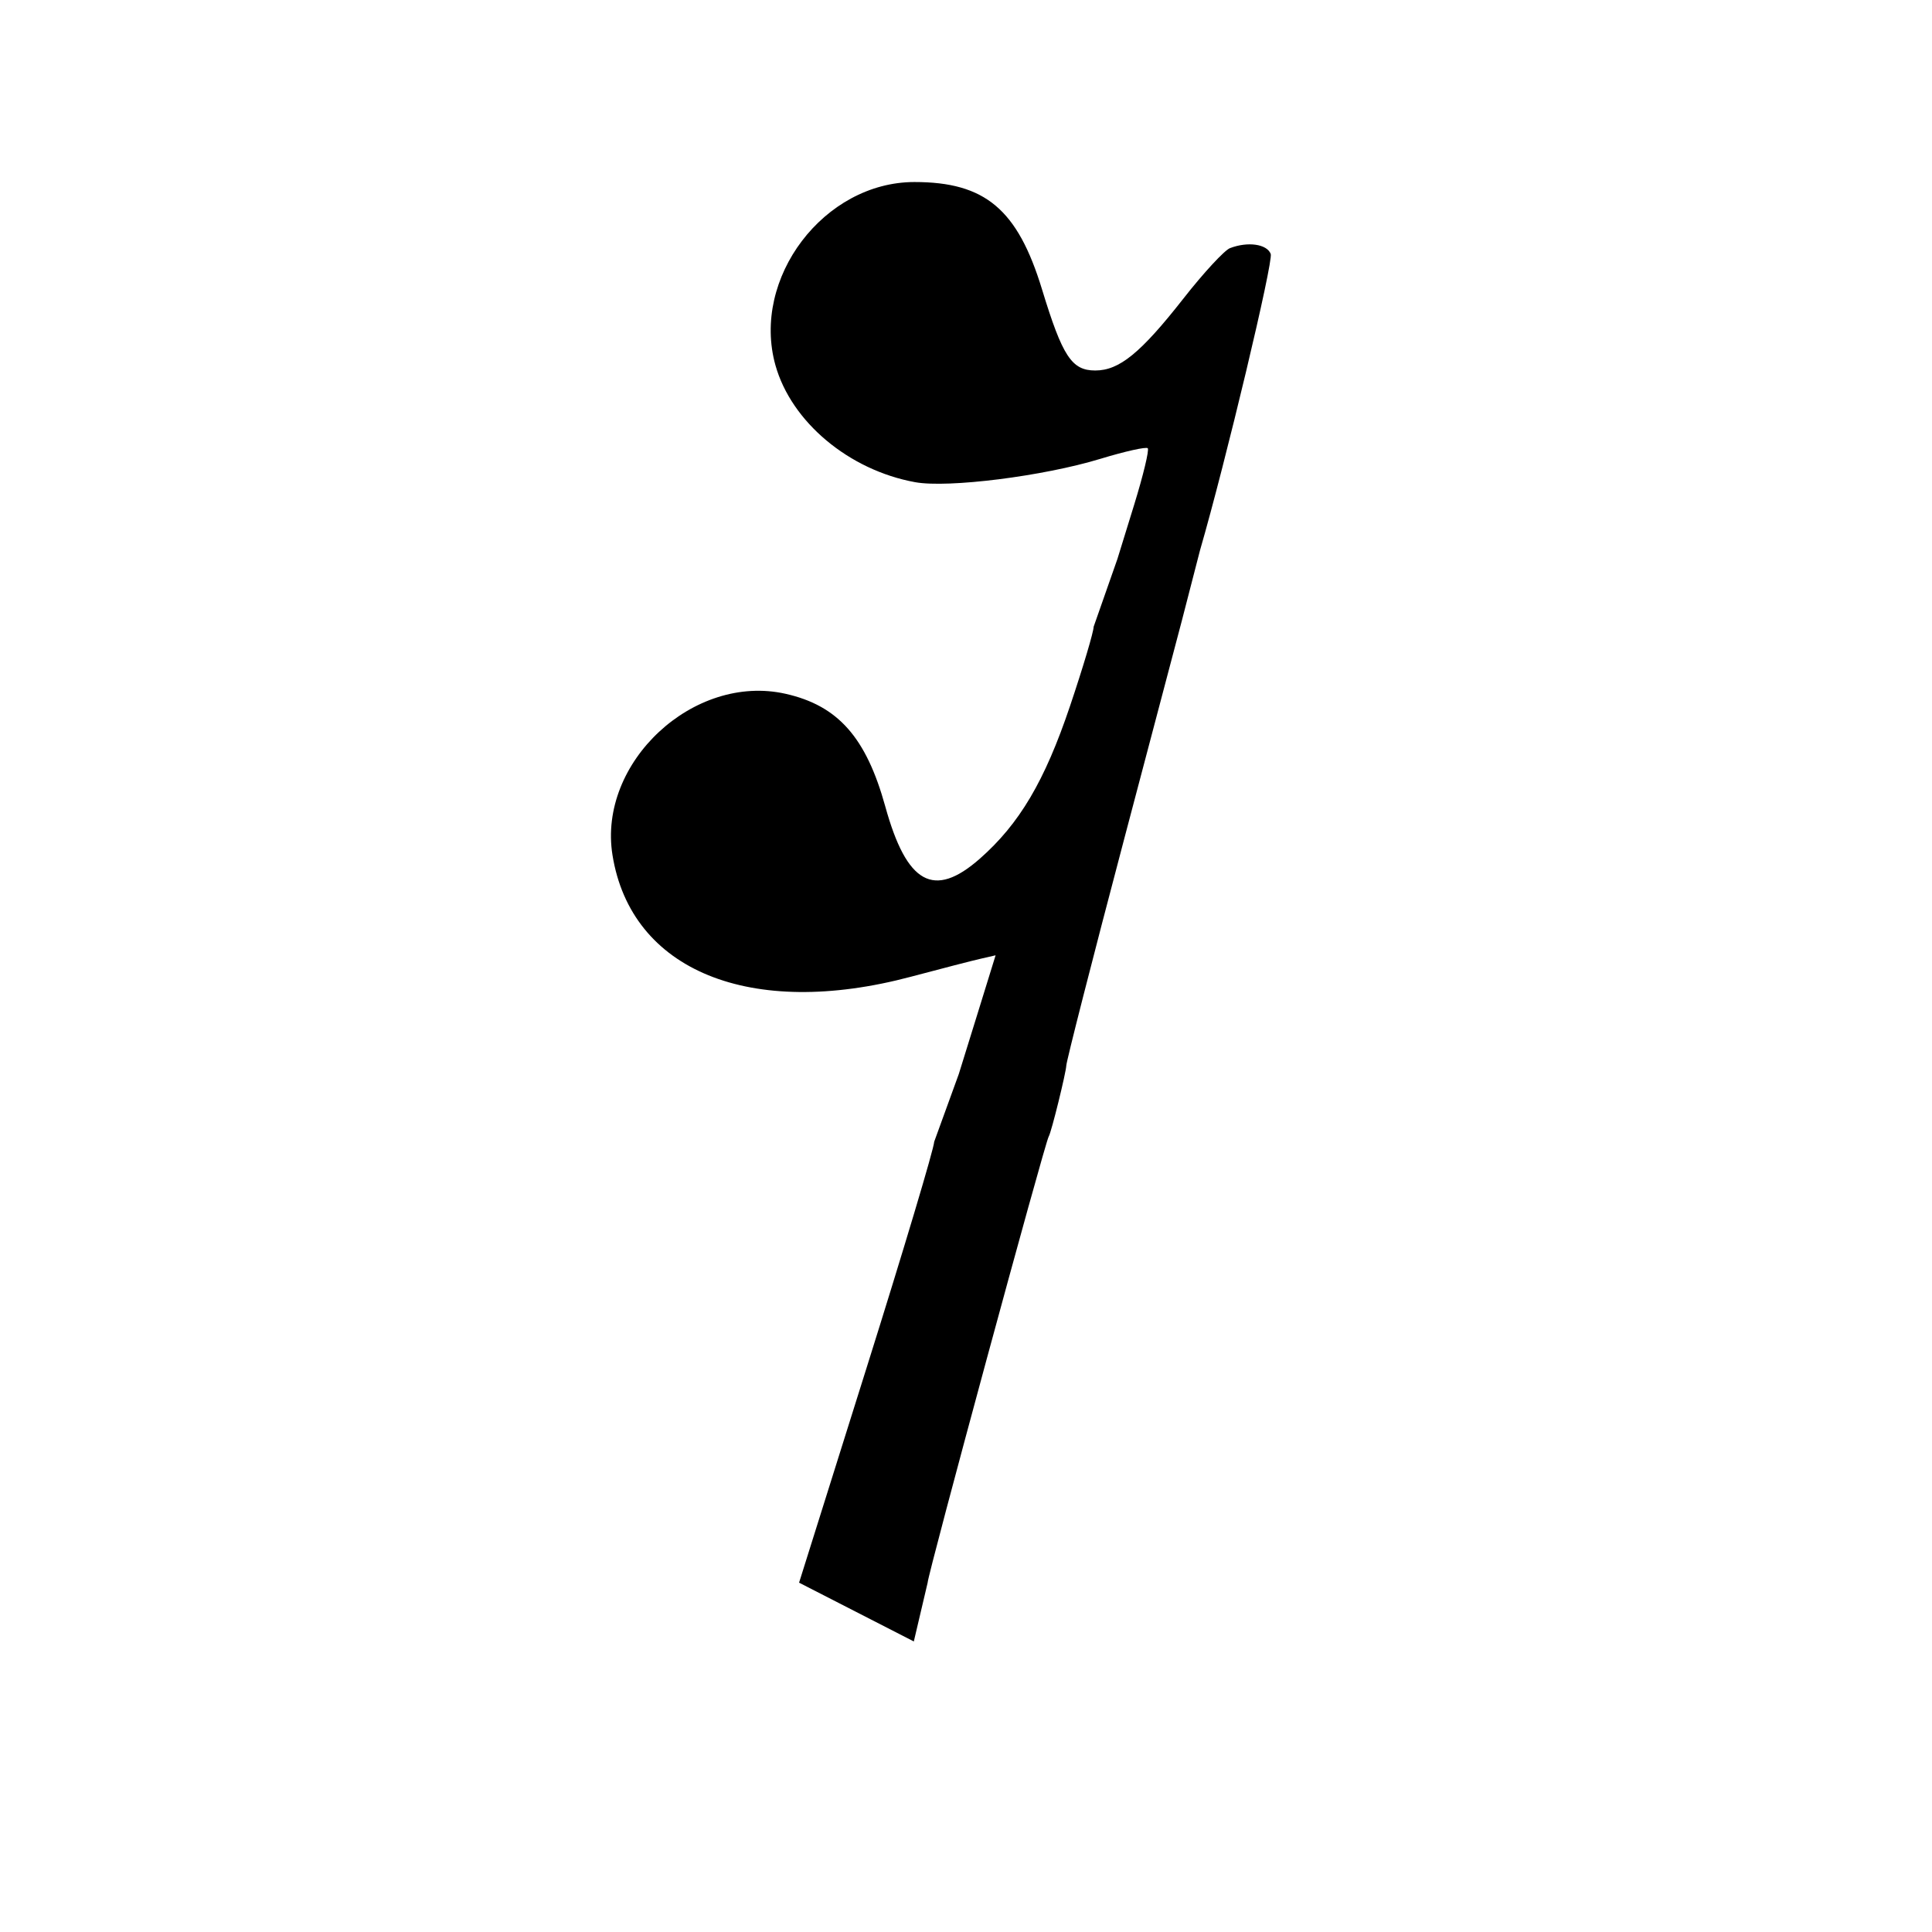 <?xml version="1.0" encoding="UTF-8" standalone="no"?>
<!DOCTYPE svg PUBLIC "-//W3C//DTD SVG 20010904//EN"
"http://www.w3.org/TR/2001/REC-SVG-20010904/DTD/svg10.dtd">
<!-- Created with Inkscape (http://www.inkscape.org/) -->
<svg
   width="32pt"
   height="32pt"
   id="svg1"
   sodipodi:version="0.32"
   inkscape:version="0.40"
   sodipodi:docbase="/home/jens/java/workspace/denemo/pixmaps"
   sodipodi:docname="icon-rest-4.svg"
   xmlns="http://www.w3.org/2000/svg"
   xmlns:cc="http://web.resource.org/cc/"
   xmlns:inkscape="http://www.inkscape.org/namespaces/inkscape"
   xmlns:sodipodi="http://sodipodi.sourceforge.net/DTD/sodipodi-0.dtd"
   xmlns:rdf="http://www.w3.org/1999/02/22-rdf-syntax-ns#"
   xmlns:dc="http://purl.org/dc/elements/1.1/"
   xmlns:xlink="http://www.w3.org/1999/xlink">
  <defs
     id="defs3" />
  <sodipodi:namedview
     id="base"
     pagecolor="#ffffff"
     bordercolor="#666666"
     borderopacity="1.0"
     inkscape:pageopacity="0.0"
     inkscape:pageshadow="2"
     inkscape:zoom="19.491526"
     inkscape:cx="15.167120"
     inkscape:cy="16.721907"
     inkscape:current-layer="svg1"
     showborder="true"
     showgrid="true"
     gridspacingy="1pt"
     gridspacingx="1pt"
     gridoriginy="0pt"
     gridoriginx="0pt"
     gridtolerance="1pt"
     showguides="true"
     inkscape:guide-bbox="true"
     inkscape:window-width="1150"
     inkscape:window-height="816"
     inkscape:window-x="0"
     inkscape:window-y="0"
     inkscape:grid-points="false"
     inkscape:grid-bbox="true"
     gridempspacing="4" />
  <g
     inkscape:label="Layer 1"
     inkscape:groupmode="layer"
     id="layer1" />
  <path
     d="M 17.647,34.952 L 19.135,30.216 C 19.954,27.612 20.627,25.361 20.631,25.214 L 21.174,23.72 L 21.581,22.409 L 21.987,21.097 L 21.657,21.173 C 21.475,21.214 20.783,21.393 20.118,21.57 C 16.573,22.514 13.935,21.438 13.526,18.882 C 13.199,16.838 15.318,14.864 17.349,15.322 C 18.508,15.583 19.129,16.286 19.551,17.811 C 20.024,19.523 20.623,19.855 21.636,18.966 C 22.513,18.195 23.072,17.251 23.631,15.591 C 23.918,14.739 24.152,13.952 24.152,13.842 L 24.677,12.345 L 25.045,11.154 C 25.247,10.5 25.383,9.935 25.347,9.899 C 25.311,9.863 24.839,9.969 24.297,10.134 C 23.039,10.517 20.939,10.781 20.211,10.649 C 18.748,10.383 17.476,9.318 17.125,8.066 C 16.587,6.143 18.198,4.02 20.195,4.02 C 21.757,4.02 22.473,4.622 23.013,6.393 C 23.464,7.871 23.668,8.182 24.187,8.182 C 24.719,8.182 25.19,7.798 26.139,6.588 C 26.58,6.025 27.041,5.527 27.163,5.48 C 27.557,5.329 27.979,5.389 28.063,5.608 C 28.125,5.77 27.066,10.208 26.501,12.154 L 26.097,13.719 L 24.826,18.531 C 24.127,21.177 23.552,23.429 23.548,23.534 C 23.543,23.683 23.22,25.002 23.16,25.099 C 23.075,25.237 20.486,34.777 20.486,34.953 L 20.181,36.25 L 17.647,34.952 z "
     id="path1537"
     sodipodi:nodetypes="cccccccccccccccccccccccccccccccccc" />
</svg>
